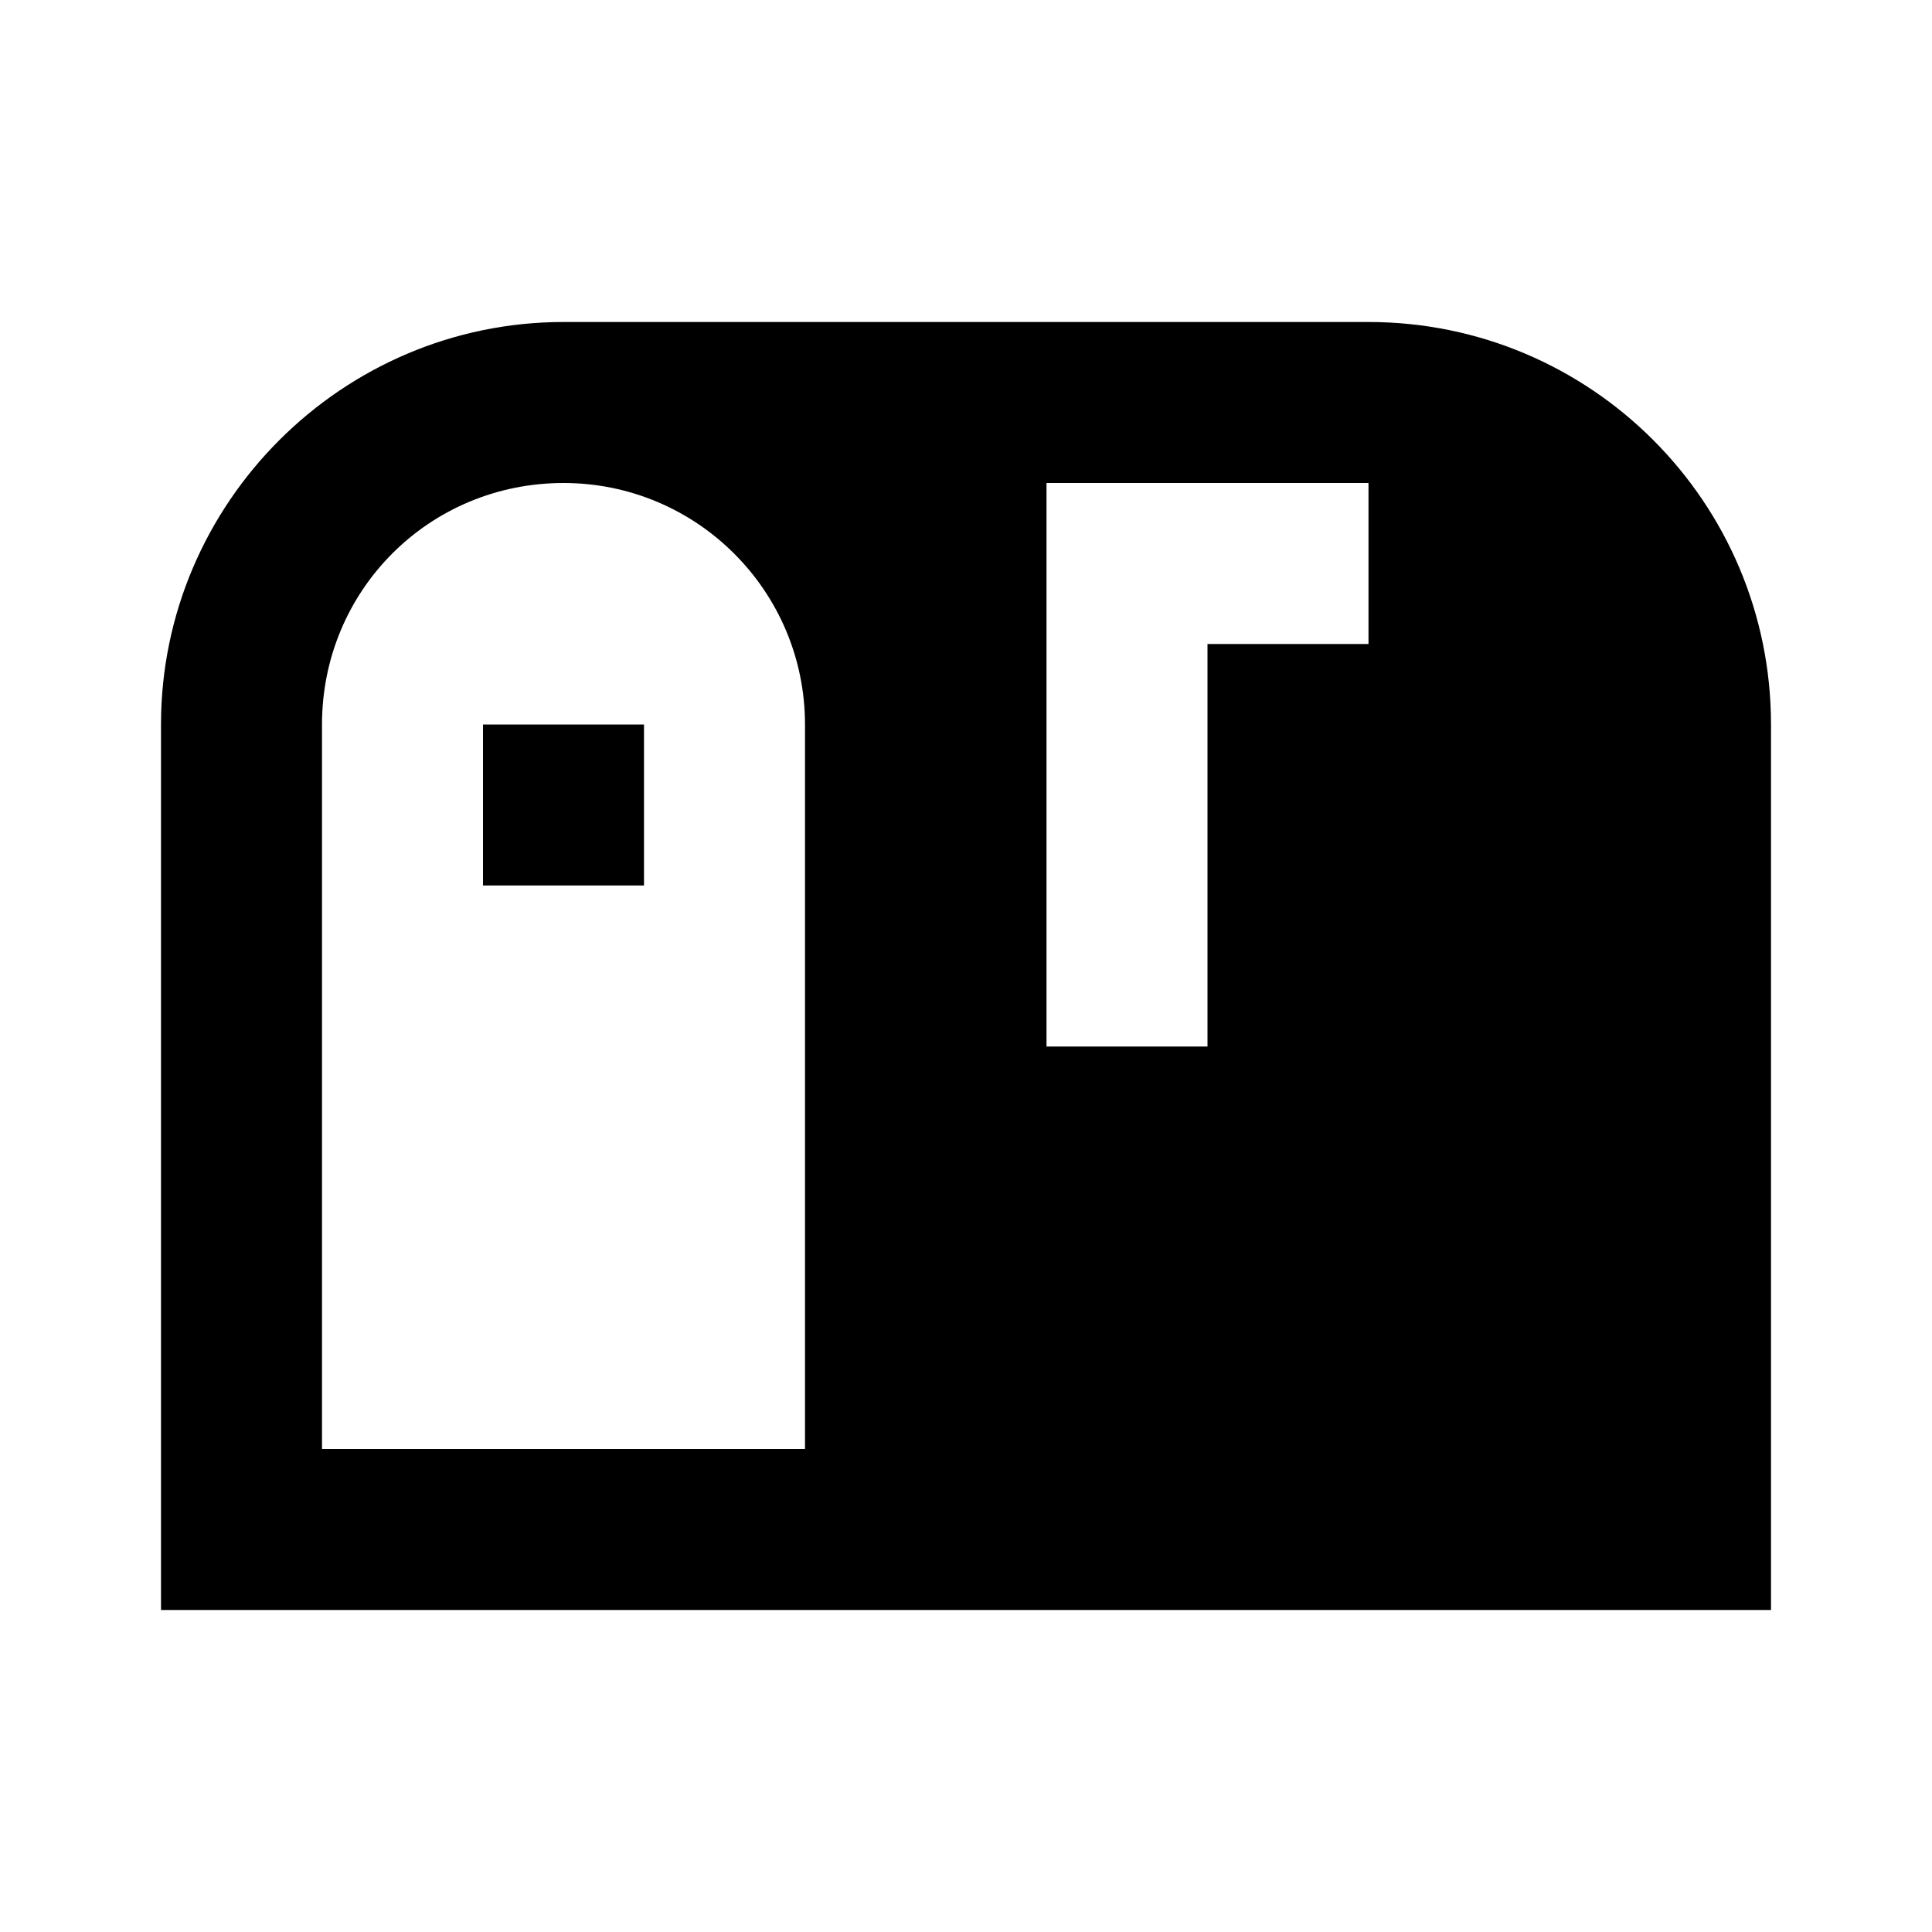 <?xml version="1.0"?>
<svg xmlns="http://www.w3.org/2000/svg" viewBox="0 0 24 24">
    <path style="line-height:normal;text-indent:0;text-align:start;text-decoration-line:none;text-decoration-style:solid;text-decoration-color:#000;text-transform:none;block-progression:tb;isolation:auto;mix-blend-mode:normal" d="M 7 4 C 4.25 4 2 6.25 2 9 L 2 20 L 10 20 L 22 20 L 22 9 C 22 6.239 19.761 4 17 4 L 7 4 z M 7 6 C 8.657 6 10 7.343 10 9 L 10 18 L 4 18 L 4 9 C 4 7.332 5.332 6 7 6 z M 13 6 L 17 6 L 17 8 L 15 8 L 15 13 L 13 13 L 13 6 z M 6 9 L 6 11 L 8 11 L 8 9 L 6 9 z" font-weight="400" font-family="sans-serif" white-space="normal" overflow="visible"/>
</svg>
